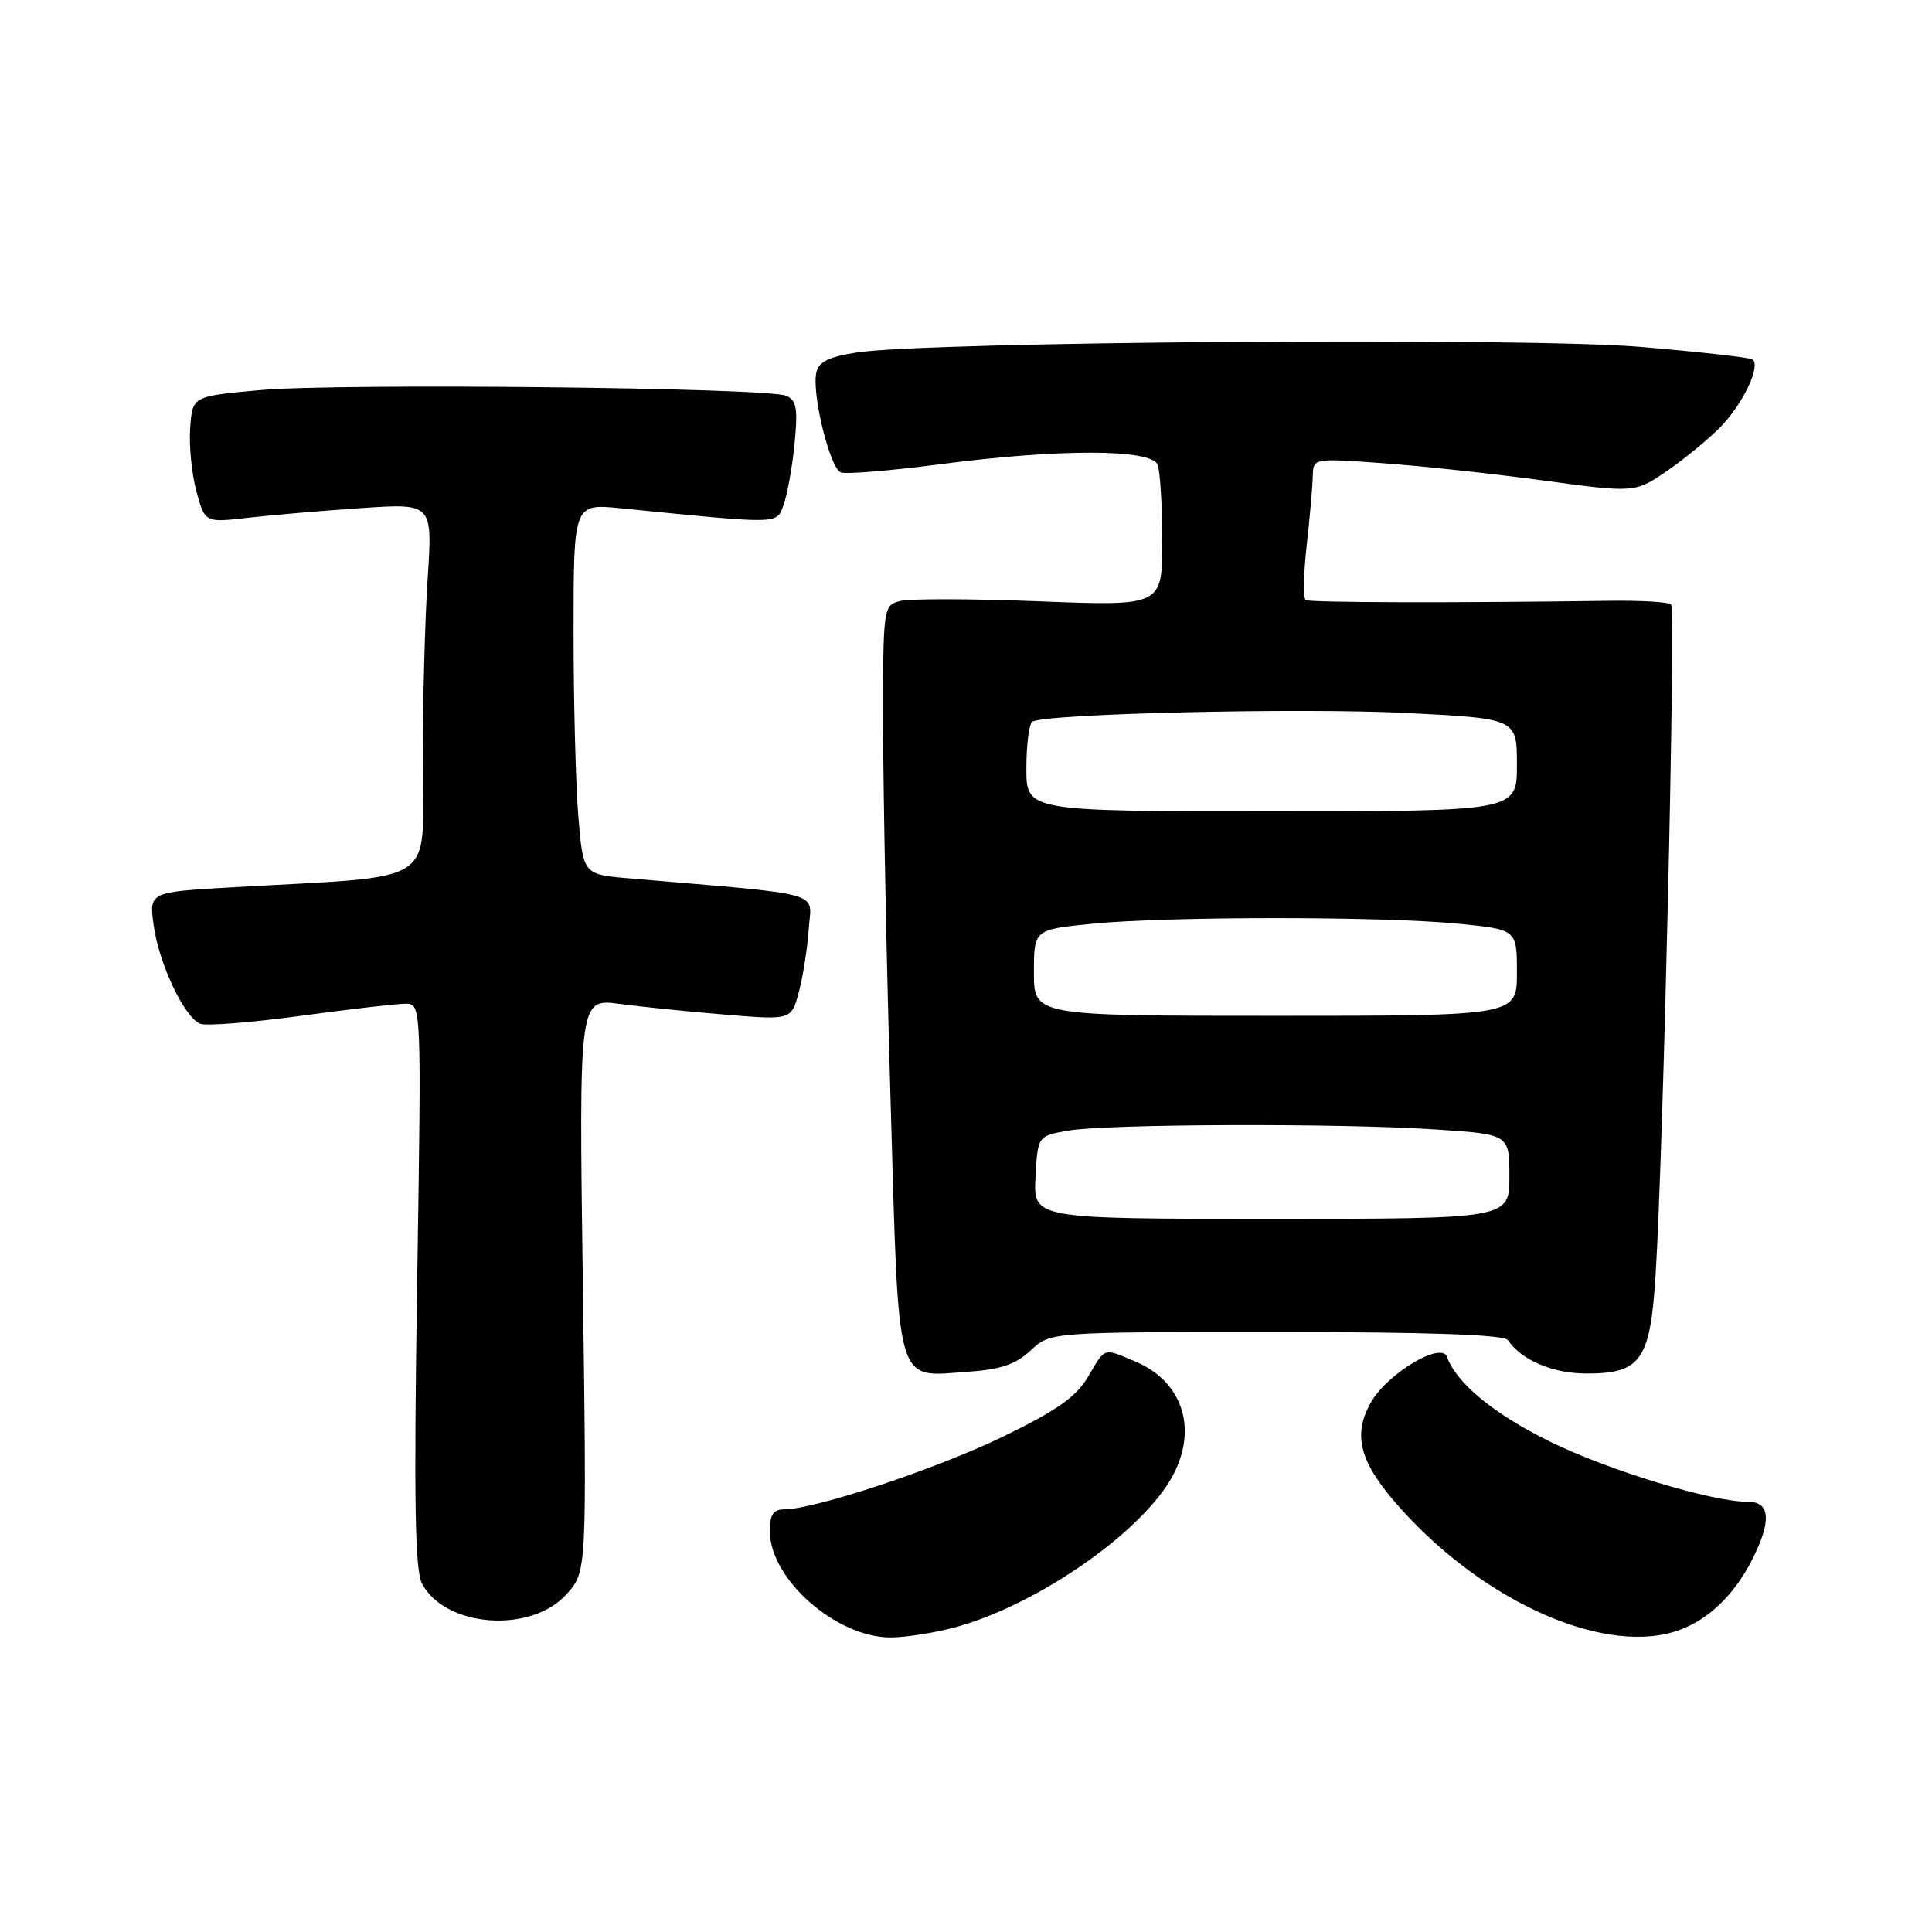 <?xml version="1.0" encoding="UTF-8" standalone="no"?>
<!DOCTYPE svg PUBLIC "-//W3C//DTD SVG 1.1//EN" "http://www.w3.org/Graphics/SVG/1.1/DTD/svg11.dtd" >
<svg xmlns="http://www.w3.org/2000/svg" xmlns:xlink="http://www.w3.org/1999/xlink" version="1.1" viewBox="0 0 256 256">
 <g >
 <path fill="currentColor"
d=" M 126.50 215.64 C 136.48 212.97 149.35 204.44 154.43 197.11 C 159.02 190.47 157.29 183.27 150.40 180.39 C 146.10 178.60 146.52 178.46 144.16 182.45 C 142.59 185.11 140.01 186.92 132.82 190.40 C 123.96 194.68 107.94 200.00 103.89 200.00 C 102.48 200.00 102.00 200.72 102.00 202.85 C 102.00 209.22 110.77 216.96 118.00 216.97 C 119.92 216.97 123.75 216.38 126.50 215.64 Z  M 222.68 215.93 C 226.48 214.50 229.80 211.27 232.10 206.79 C 234.75 201.62 234.60 199.00 231.66 199.00 C 226.81 199.00 213.20 194.87 205.33 191.00 C 197.95 187.37 192.99 183.28 191.73 179.79 C 190.99 177.74 183.92 181.94 181.71 185.73 C 179.13 190.18 180.14 193.83 185.62 199.92 C 197.01 212.59 213.13 219.55 222.68 215.93 Z  M 75.09 211.22 C 77.75 208.25 77.75 208.25 77.23 170.27 C 76.71 132.30 76.71 132.30 82.11 133.02 C 85.07 133.42 91.41 134.06 96.19 134.45 C 104.88 135.17 104.88 135.17 105.88 131.33 C 106.43 129.23 107.01 125.47 107.17 123.00 C 107.51 118.02 109.75 118.64 83.39 116.39 C 77.28 115.87 77.28 115.87 76.64 108.28 C 76.29 104.11 76.00 93.05 76.00 83.71 C 76.00 66.72 76.00 66.72 82.25 67.35 C 103.64 69.48 102.86 69.50 103.83 66.89 C 104.31 65.58 104.97 61.95 105.28 58.83 C 105.74 54.13 105.55 53.03 104.17 52.44 C 101.67 51.36 44.87 50.76 34.50 51.69 C 25.50 52.50 25.50 52.50 25.20 56.69 C 25.03 59.00 25.40 62.77 26.02 65.07 C 27.15 69.26 27.15 69.26 32.82 68.61 C 35.95 68.25 42.73 67.67 47.91 67.32 C 57.32 66.69 57.32 66.69 56.67 76.59 C 56.31 82.04 56.01 93.10 56.01 101.16 C 56.00 117.67 58.63 115.97 30.63 117.58 C 19.76 118.21 19.76 118.21 20.36 122.61 C 21.06 127.72 24.44 134.85 26.55 135.66 C 27.35 135.96 33.31 135.49 39.81 134.61 C 46.30 133.72 52.57 133.00 53.73 133.00 C 55.85 133.00 55.85 133.00 55.27 170.28 C 54.83 198.83 54.98 208.10 55.93 209.86 C 59.04 215.67 70.39 216.48 75.09 211.22 Z  M 136.57 178.94 C 139.16 176.50 139.16 176.50 169.12 176.50 C 189.07 176.50 199.31 176.85 199.79 177.56 C 201.59 180.23 205.75 182.00 210.22 182.00 C 217.45 182.00 218.67 180.24 219.38 168.85 C 220.40 152.65 222.06 80.72 221.43 80.10 C 221.11 79.77 217.39 79.55 213.17 79.61 C 192.44 79.90 173.57 79.85 173.01 79.51 C 172.67 79.29 172.72 76.05 173.14 72.31 C 173.56 68.56 173.92 64.42 173.95 63.11 C 174.00 60.71 174.00 60.71 183.25 61.38 C 188.34 61.74 197.94 62.78 204.59 63.68 C 216.67 65.32 216.67 65.32 221.09 62.26 C 223.51 60.58 226.71 57.92 228.19 56.35 C 231.11 53.24 233.36 48.34 232.19 47.62 C 231.78 47.37 225.15 46.62 217.44 45.97 C 202.35 44.68 122.80 45.25 113.51 46.71 C 109.71 47.31 108.43 47.96 108.15 49.46 C 107.59 52.38 109.99 62.06 111.41 62.60 C 112.08 62.86 117.92 62.38 124.37 61.54 C 140.30 59.45 152.58 59.47 153.39 61.58 C 153.73 62.45 154.00 67.02 154.00 71.74 C 154.00 80.31 154.00 80.31 137.75 79.68 C 128.81 79.33 120.49 79.31 119.25 79.64 C 117.03 80.22 117.00 80.47 117.02 96.37 C 117.03 105.24 117.47 127.57 118.01 146.00 C 119.13 184.49 118.54 182.43 128.24 181.77 C 132.59 181.47 134.60 180.79 136.57 178.94 Z  M 137.21 156.01 C 137.50 150.53 137.50 150.53 141.50 149.82 C 146.62 148.92 177.53 148.81 190.25 149.66 C 200.00 150.30 200.00 150.30 200.00 155.90 C 200.00 161.50 200.00 161.50 168.46 161.50 C 136.92 161.50 136.92 161.50 137.21 156.01 Z  M 137.00 128.88 C 137.00 123.17 137.00 123.17 144.75 122.40 C 154.74 121.41 183.26 121.41 193.25 122.40 C 201.00 123.17 201.00 123.17 201.00 128.88 C 201.00 134.60 201.00 134.60 169.00 134.60 C 137.00 134.60 137.00 134.60 137.00 128.88 Z  M 136.00 101.81 C 136.00 98.68 136.36 95.90 136.79 95.63 C 138.51 94.56 172.33 93.77 186.25 94.47 C 201.00 95.21 201.00 95.21 201.00 101.35 C 201.00 107.50 201.00 107.50 168.50 107.50 C 136.00 107.50 136.00 107.50 136.00 101.81 Z "/>
</g>
</svg>